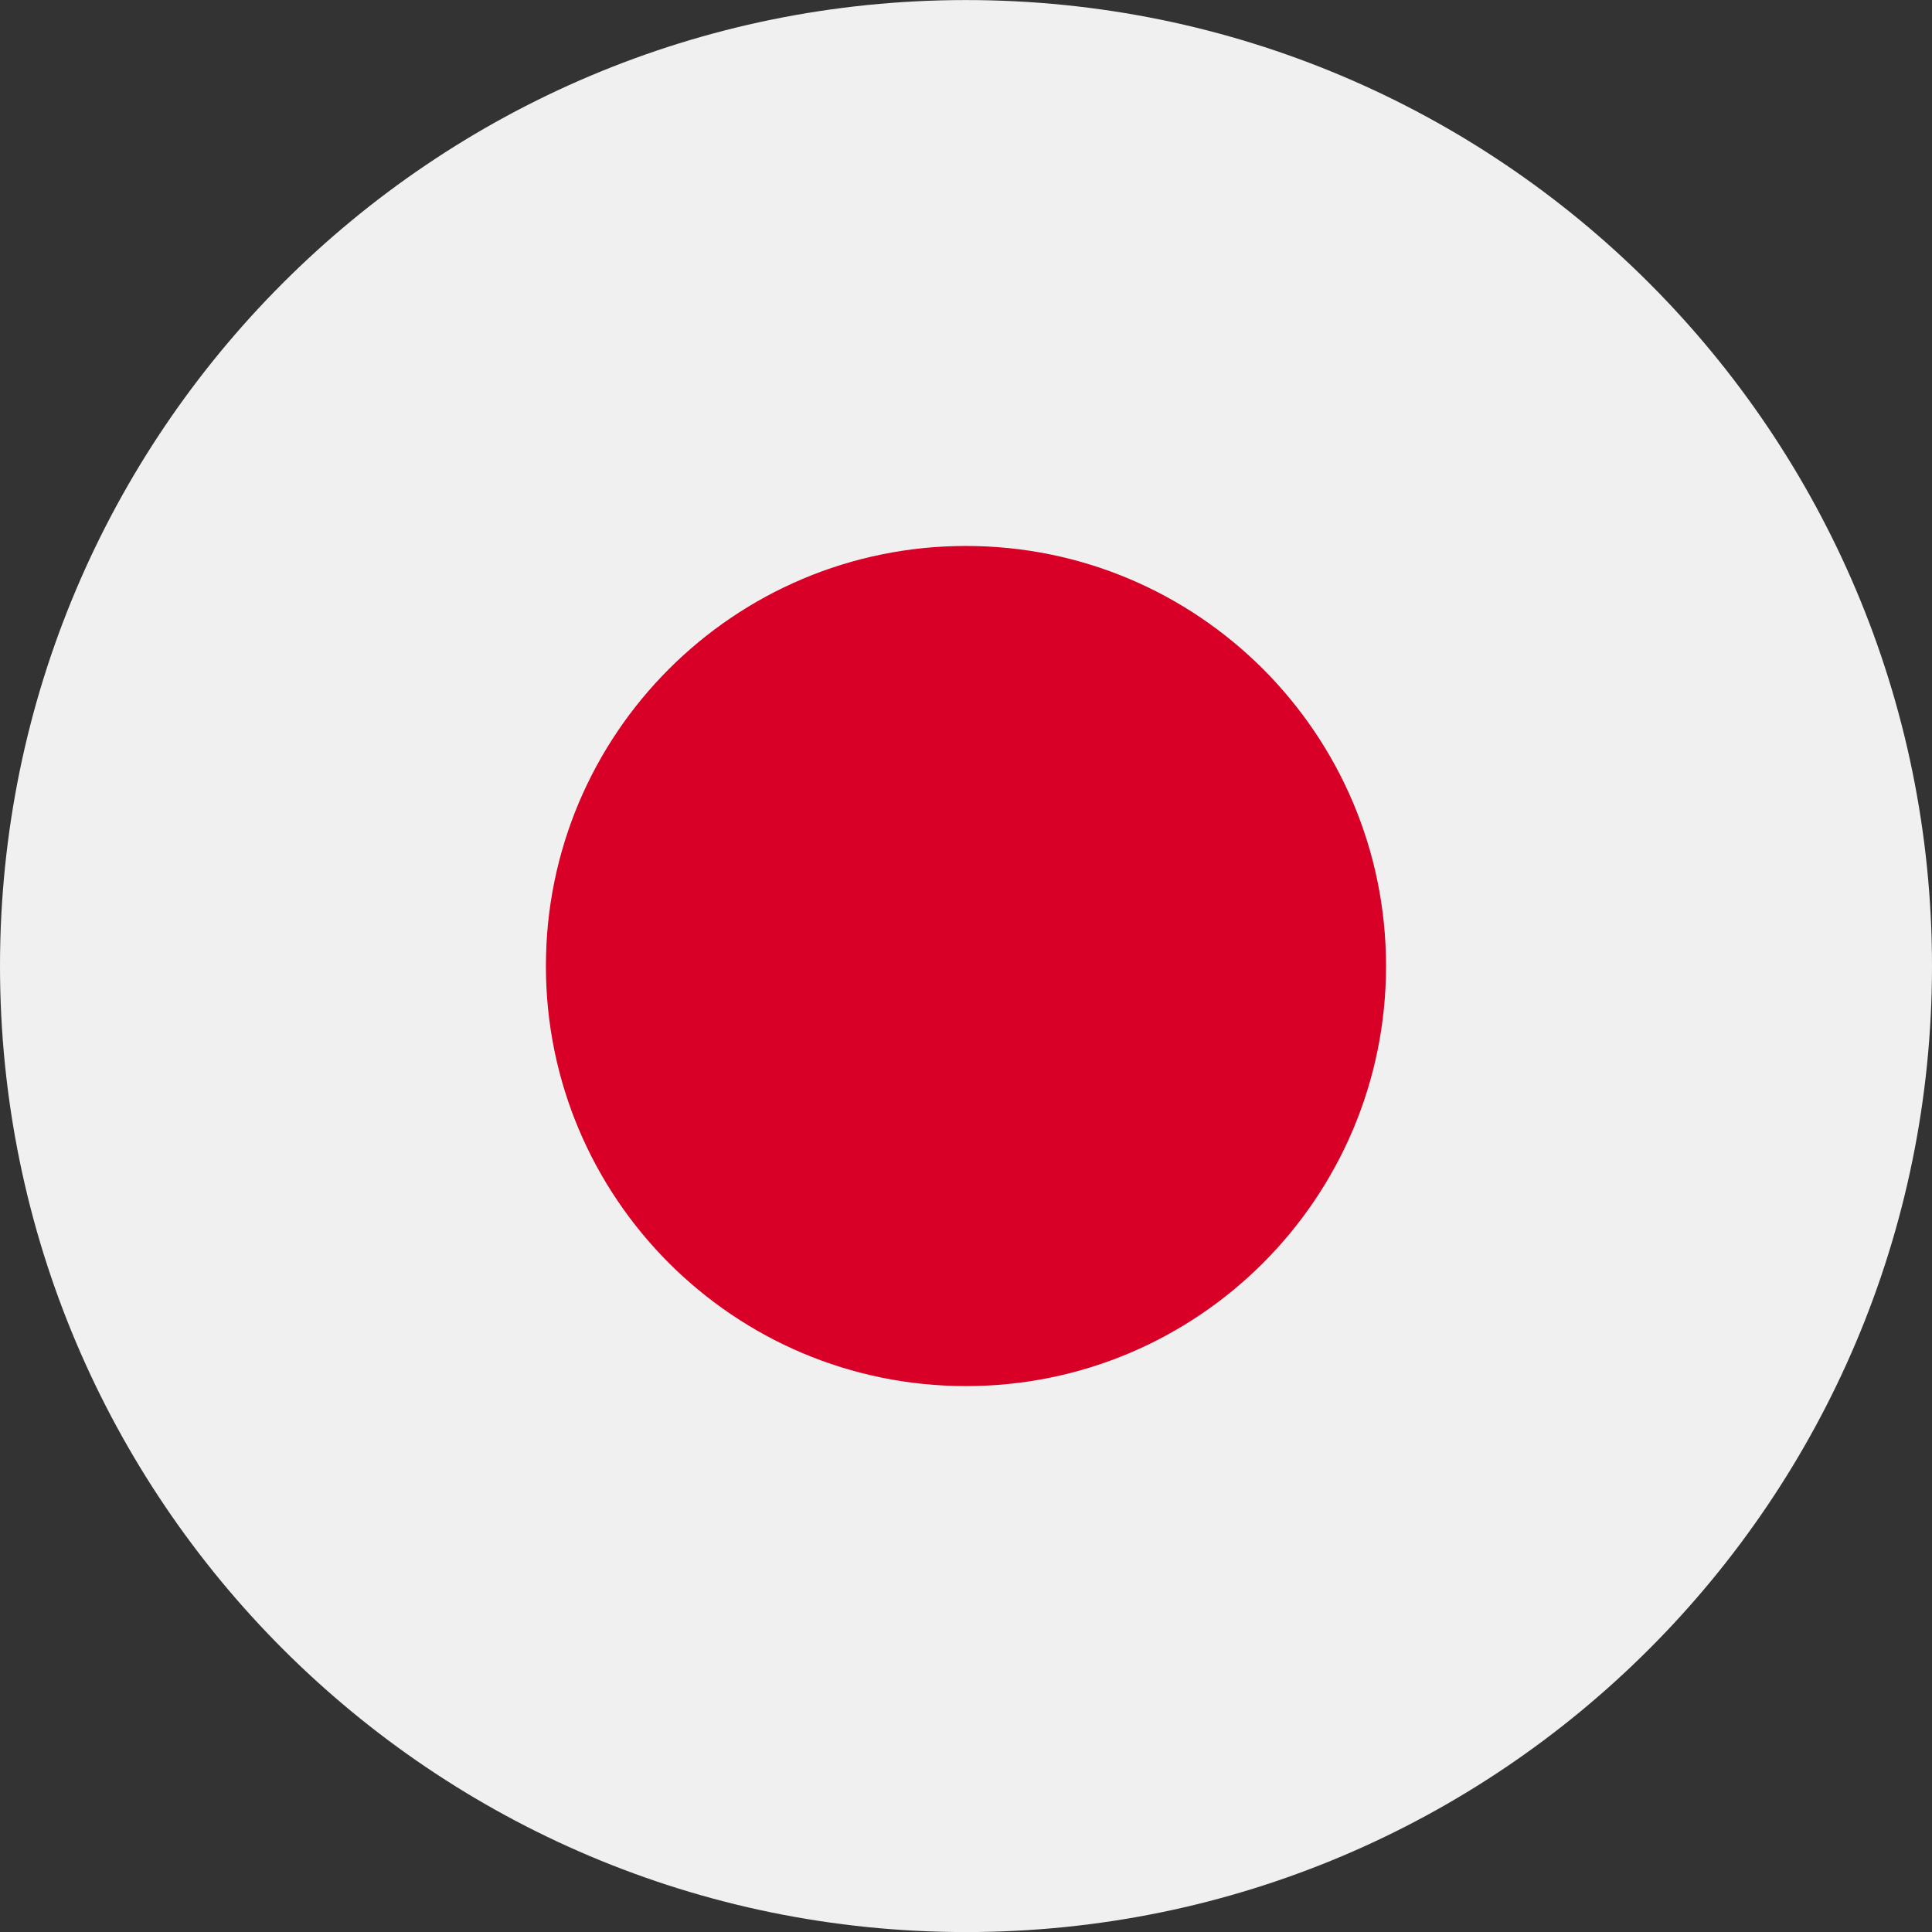 <svg width="34" height="34" viewBox="0 0 34 34" fill="none" xmlns="http://www.w3.org/2000/svg">
<rect x="0" y="0" width="34" height="34" fill="#333333" stroke="none"/>
<path d="M17 34.001C26.389 34.001 34 26.39 34 17.001C34 7.612 26.389 0.001 17 0.001C7.611 0.001 0 7.612 0 17.001C0 26.39 7.611 34.001 17 34.001Z" fill="#F0F0F0"/>
<path d="M17 24.393C21.082 24.393 24.392 21.084 24.392 17.001C24.392 12.918 21.082 9.608 17 9.608C12.917 9.608 9.607 12.918 9.607 17.001C9.607 21.084 12.917 24.393 17 24.393Z" fill="#D80027"/>
</svg>
